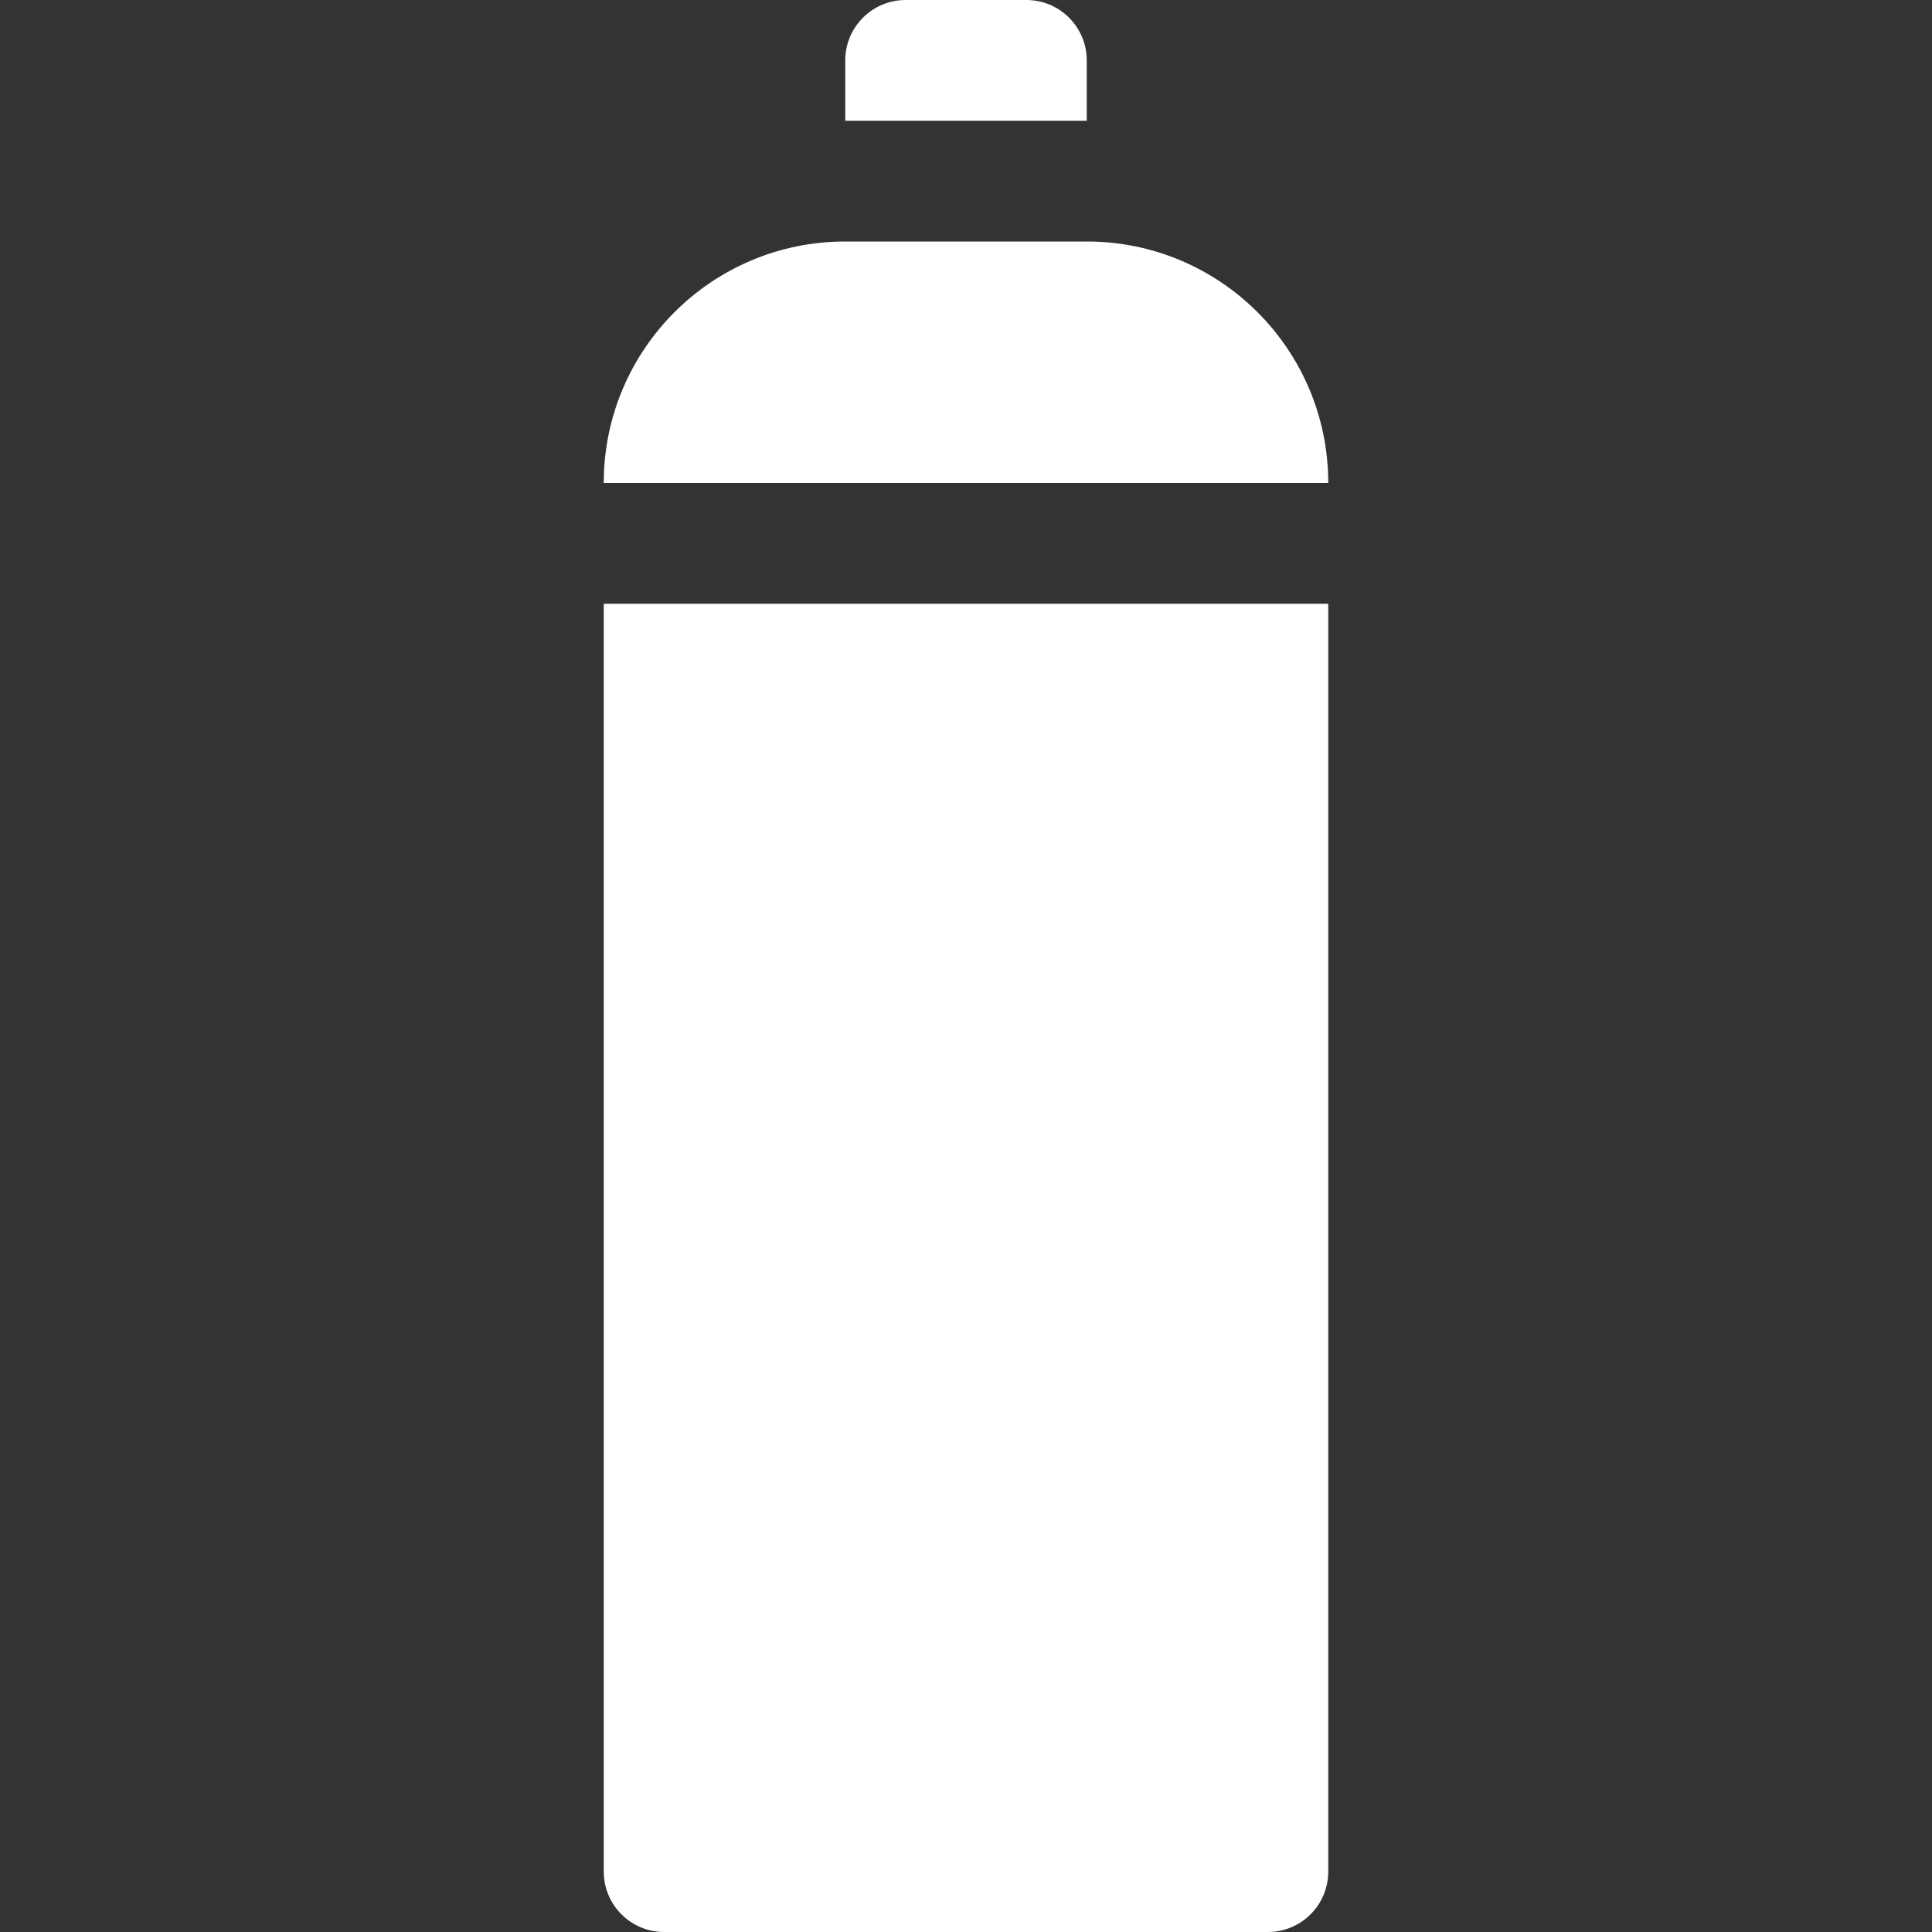 <svg width="16" height="16" viewBox="0 0 16 16" fill="none" xmlns="http://www.w3.org/2000/svg">
<rect x="0" y="0" width="16" height="16" fill="#333333" stroke="none"/>
<path fill-rule="evenodd" clip-rule="evenodd" d="M7.5 0C7.224 0 7 0.224 7 0.5V1H9V0.5C9 0.224 8.776 0 8.5 0H7.5ZM5 4C5 2.895 5.895 2 7 2H9C10.105 2 11 2.895 11 4H5ZM5 5H11V15.5C11 15.776 10.776 16 10.5 16H5.5C5.224 16 5 15.776 5 15.5V5Z" fill="white"/>
</svg>
